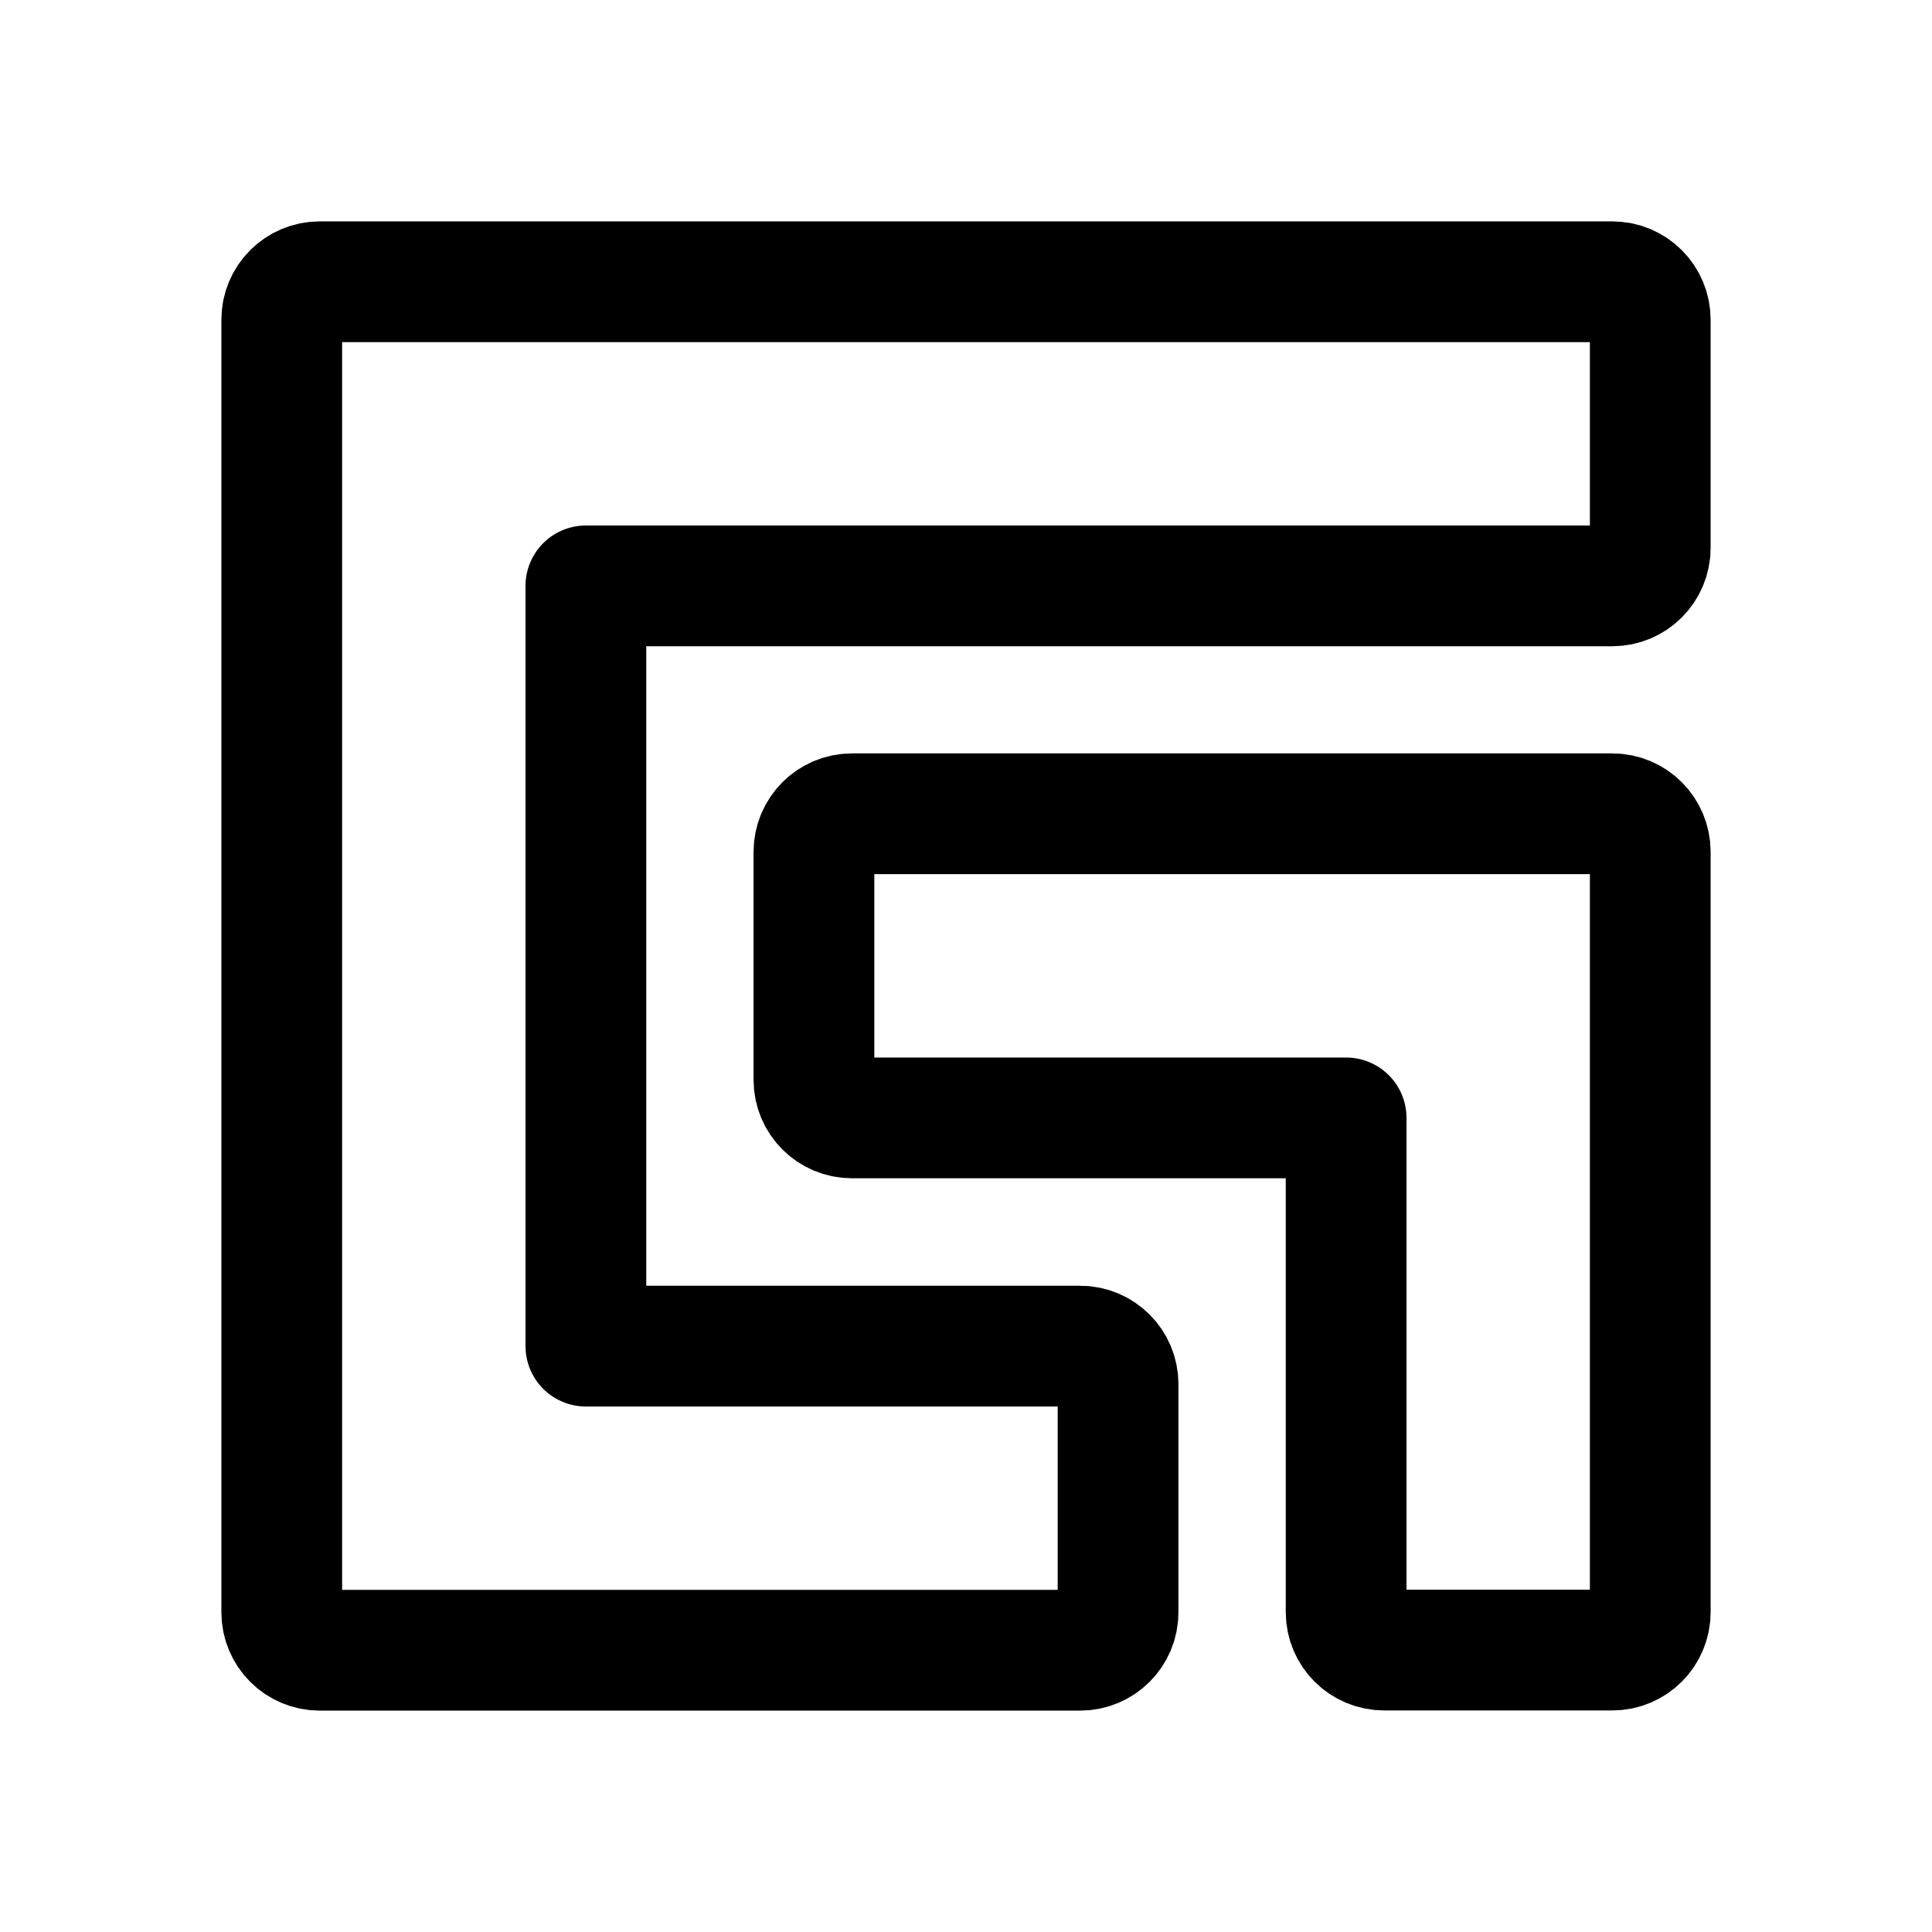 <svg width="24" height="24" viewBox="0 0 24 24" fill="none" xmlns="http://www.w3.org/2000/svg">
<path fill-rule="evenodd" clip-rule="evenodd" d="M20.028 10.109H10.584C10.323 10.109 10.111 10.321 10.111 10.582V13.415C10.111 13.676 10.323 13.887 10.584 13.887H16.722V20.026C16.722 20.287 16.934 20.498 17.195 20.498H20.028C20.289 20.498 20.5 20.287 20.5 20.026V10.582C20.5 10.321 20.289 10.109 20.028 10.109Z" stroke="black" stroke-width="1.5" stroke-linecap="round" stroke-linejoin="round"/>
<path fill-rule="evenodd" clip-rule="evenodd" d="M20.028 3.5H3.972C3.711 3.5 3.5 3.711 3.5 3.972V20.028C3.5 20.289 3.711 20.5 3.972 20.5H13.417C13.678 20.5 13.889 20.289 13.889 20.028V17.194C13.889 16.934 13.678 16.722 13.417 16.722H7.278V7.278H20.028C20.289 7.278 20.5 7.066 20.5 6.806V3.972C20.5 3.711 20.289 3.5 20.028 3.5Z" stroke="black" stroke-width="1.5" stroke-linecap="round" stroke-linejoin="round"/>
</svg>